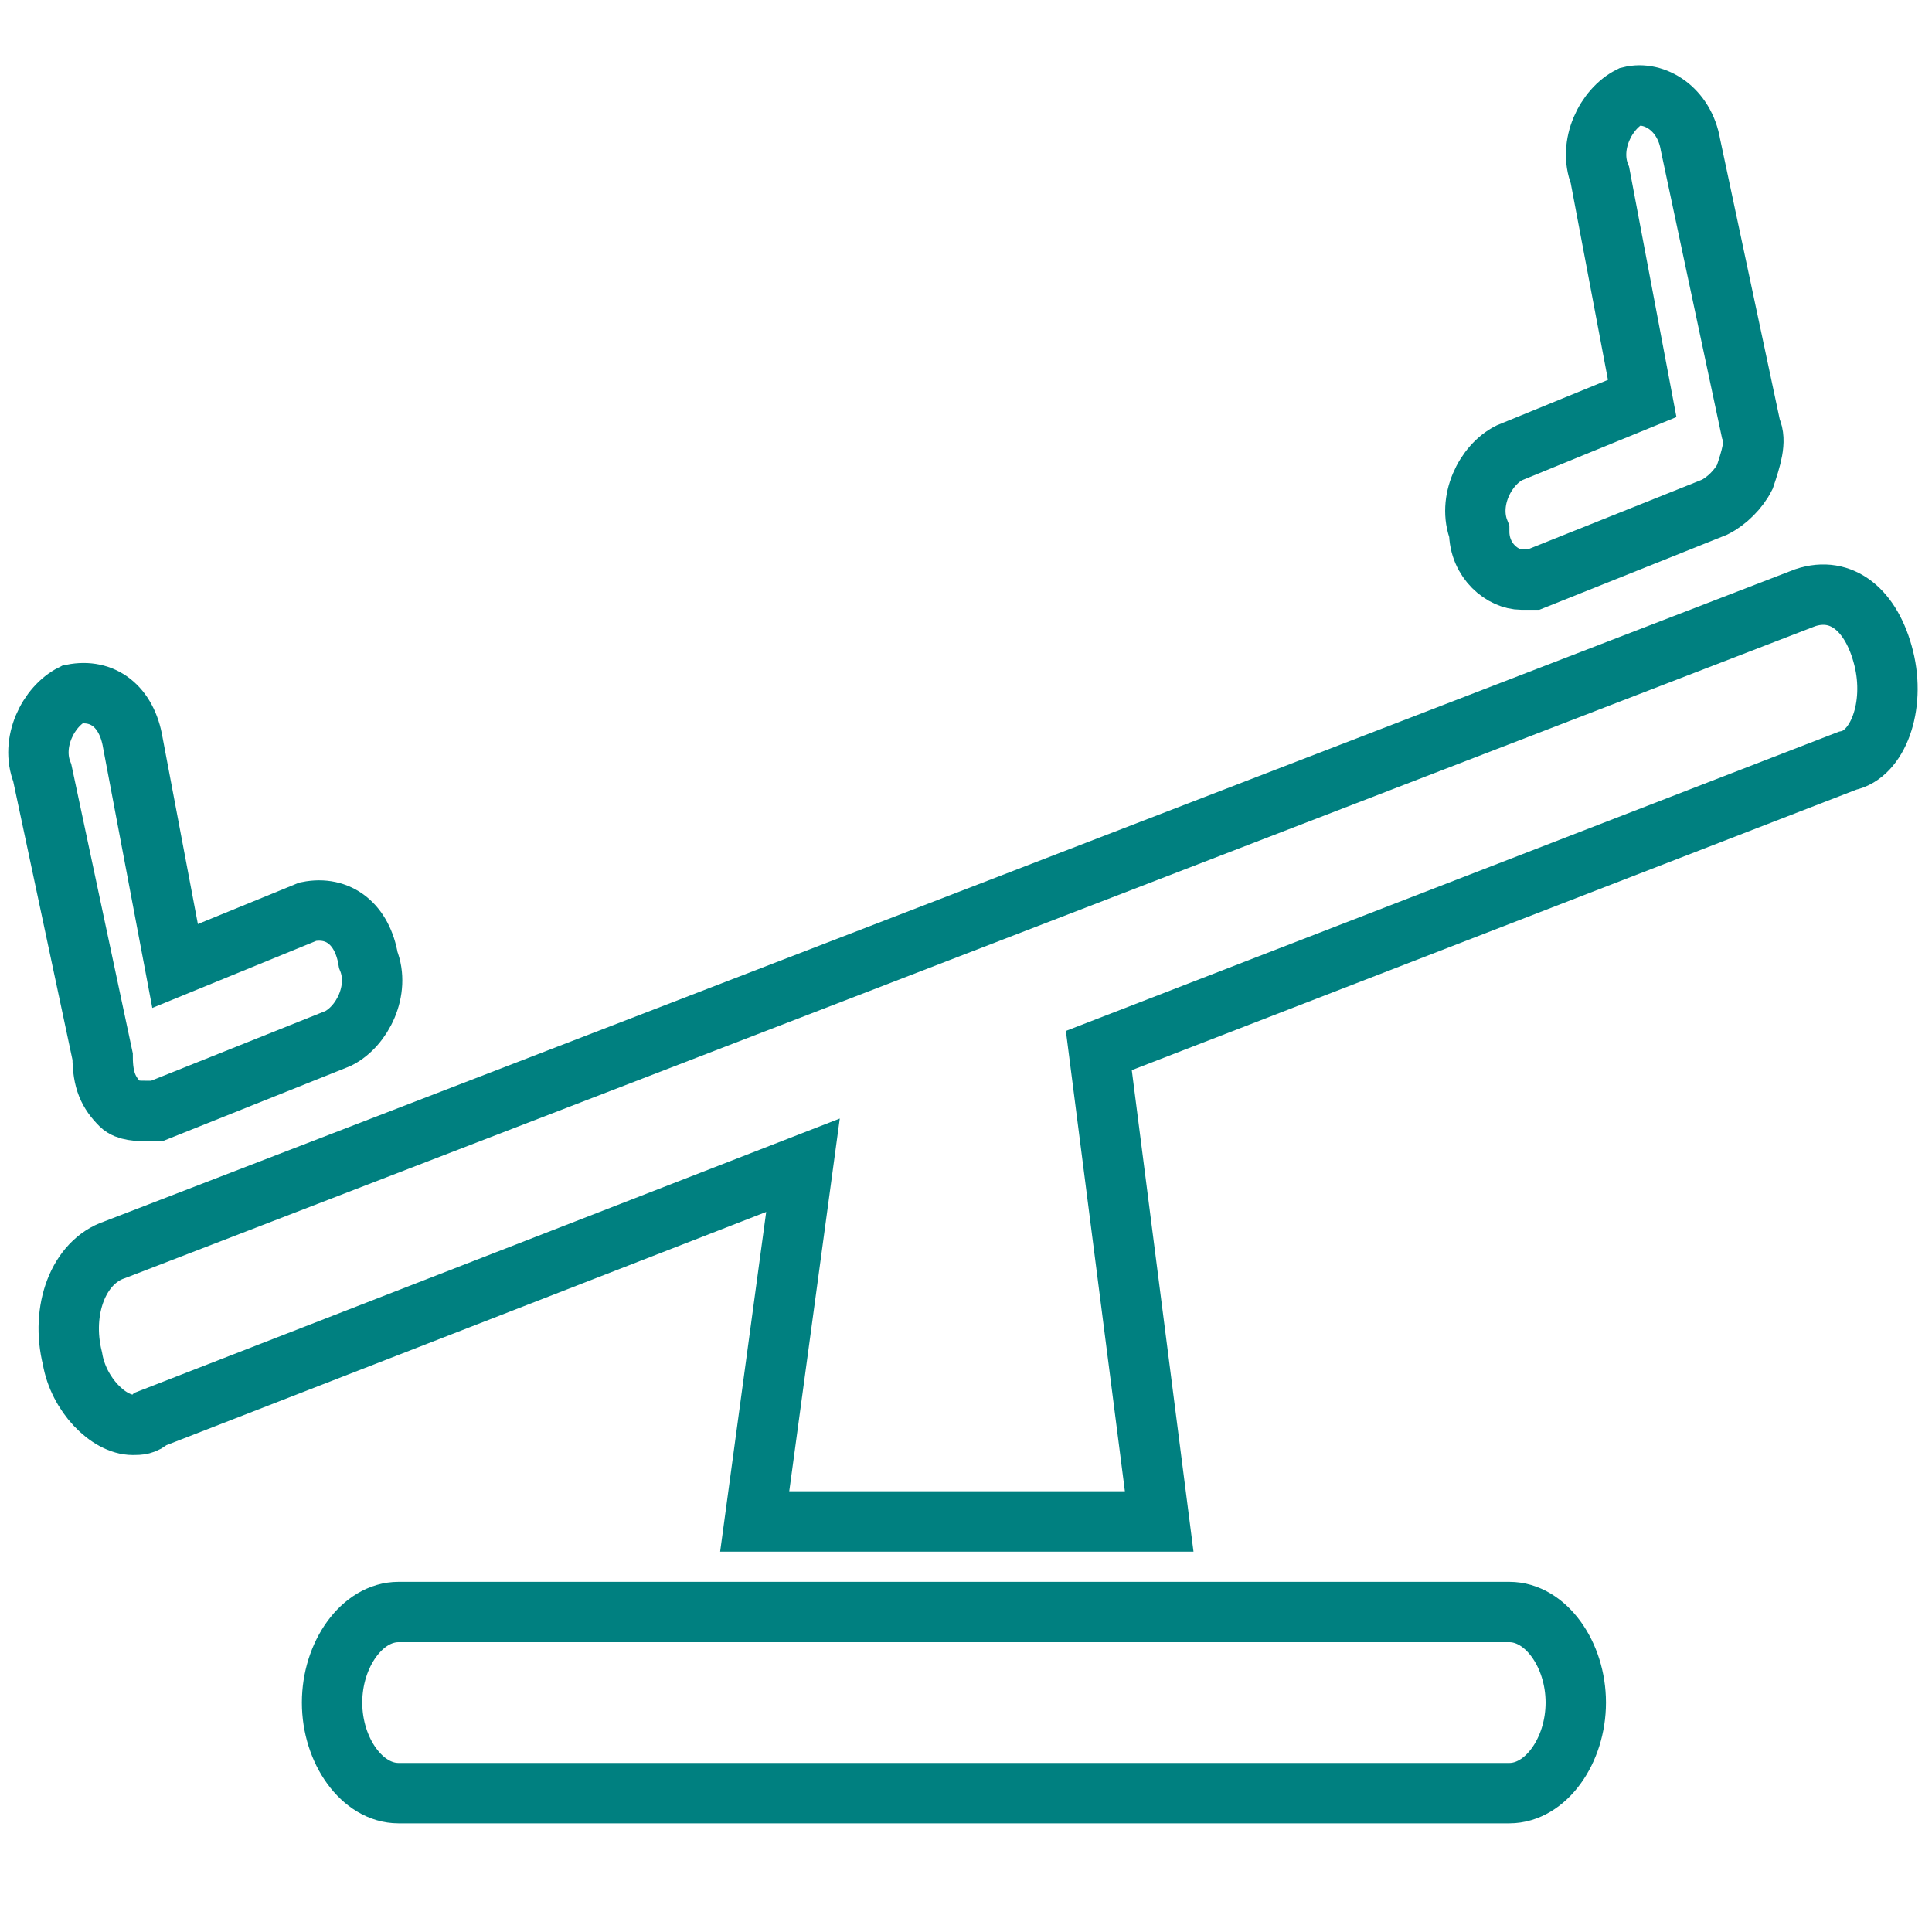 <svg xmlns="http://www.w3.org/2000/svg" id="Layer_1" viewBox="0 0 32 32">
  <style>
    .st0{fill:none;stroke:#008080;stroke-miterlimit:10;}
  </style>
  <path id="XMLID_4_" d="M31.2 10.9c-.2-.8-.7-1.2-1.3-1l-28 10.8c-.6.2-.9 1-.7 1.8.1.6.6 1.1 1 1.1.1 0 .2 0 .3-.1l10.8-4.2-.8 5.9h6.7l-1-7.8 12.4-4.8c.5-.1.8-.9.6-1.7z" class="st0"/>
  <path id="XMLID_3_" d="M2 18.3c.1.1.3.1.4.1h.2l3-1.2c.4-.2.7-.8.5-1.3-.1-.6-.5-.9-1-.8l-2.2.9-.7-3.7c-.1-.6-.5-.9-1-.8-.4.2-.7.8-.5 1.3l1 4.7c0 .4.1.6.3.8z" class="st0"/>
  <path id="XMLID_2_" d="M25.2 9.6h.2l3-1.2c.2-.1.4-.3.5-.5.1-.3.2-.6.1-.8l-1-4.7c-.1-.6-.6-.9-1-.8-.4.2-.7.8-.5 1.3l.7 3.7-2.2.9c-.4.2-.7.8-.5 1.3 0 .5.4.8.7.8z" class="st0"/>
  <path id="XMLID_1_" d="M25 26.7H6.6c-.6 0-1.1.7-1.1 1.5s.5 1.5 1.1 1.5H25c.6 0 1.1-.7 1.1-1.5s-.5-1.5-1.1-1.5z" class="st0"/>
</svg>

